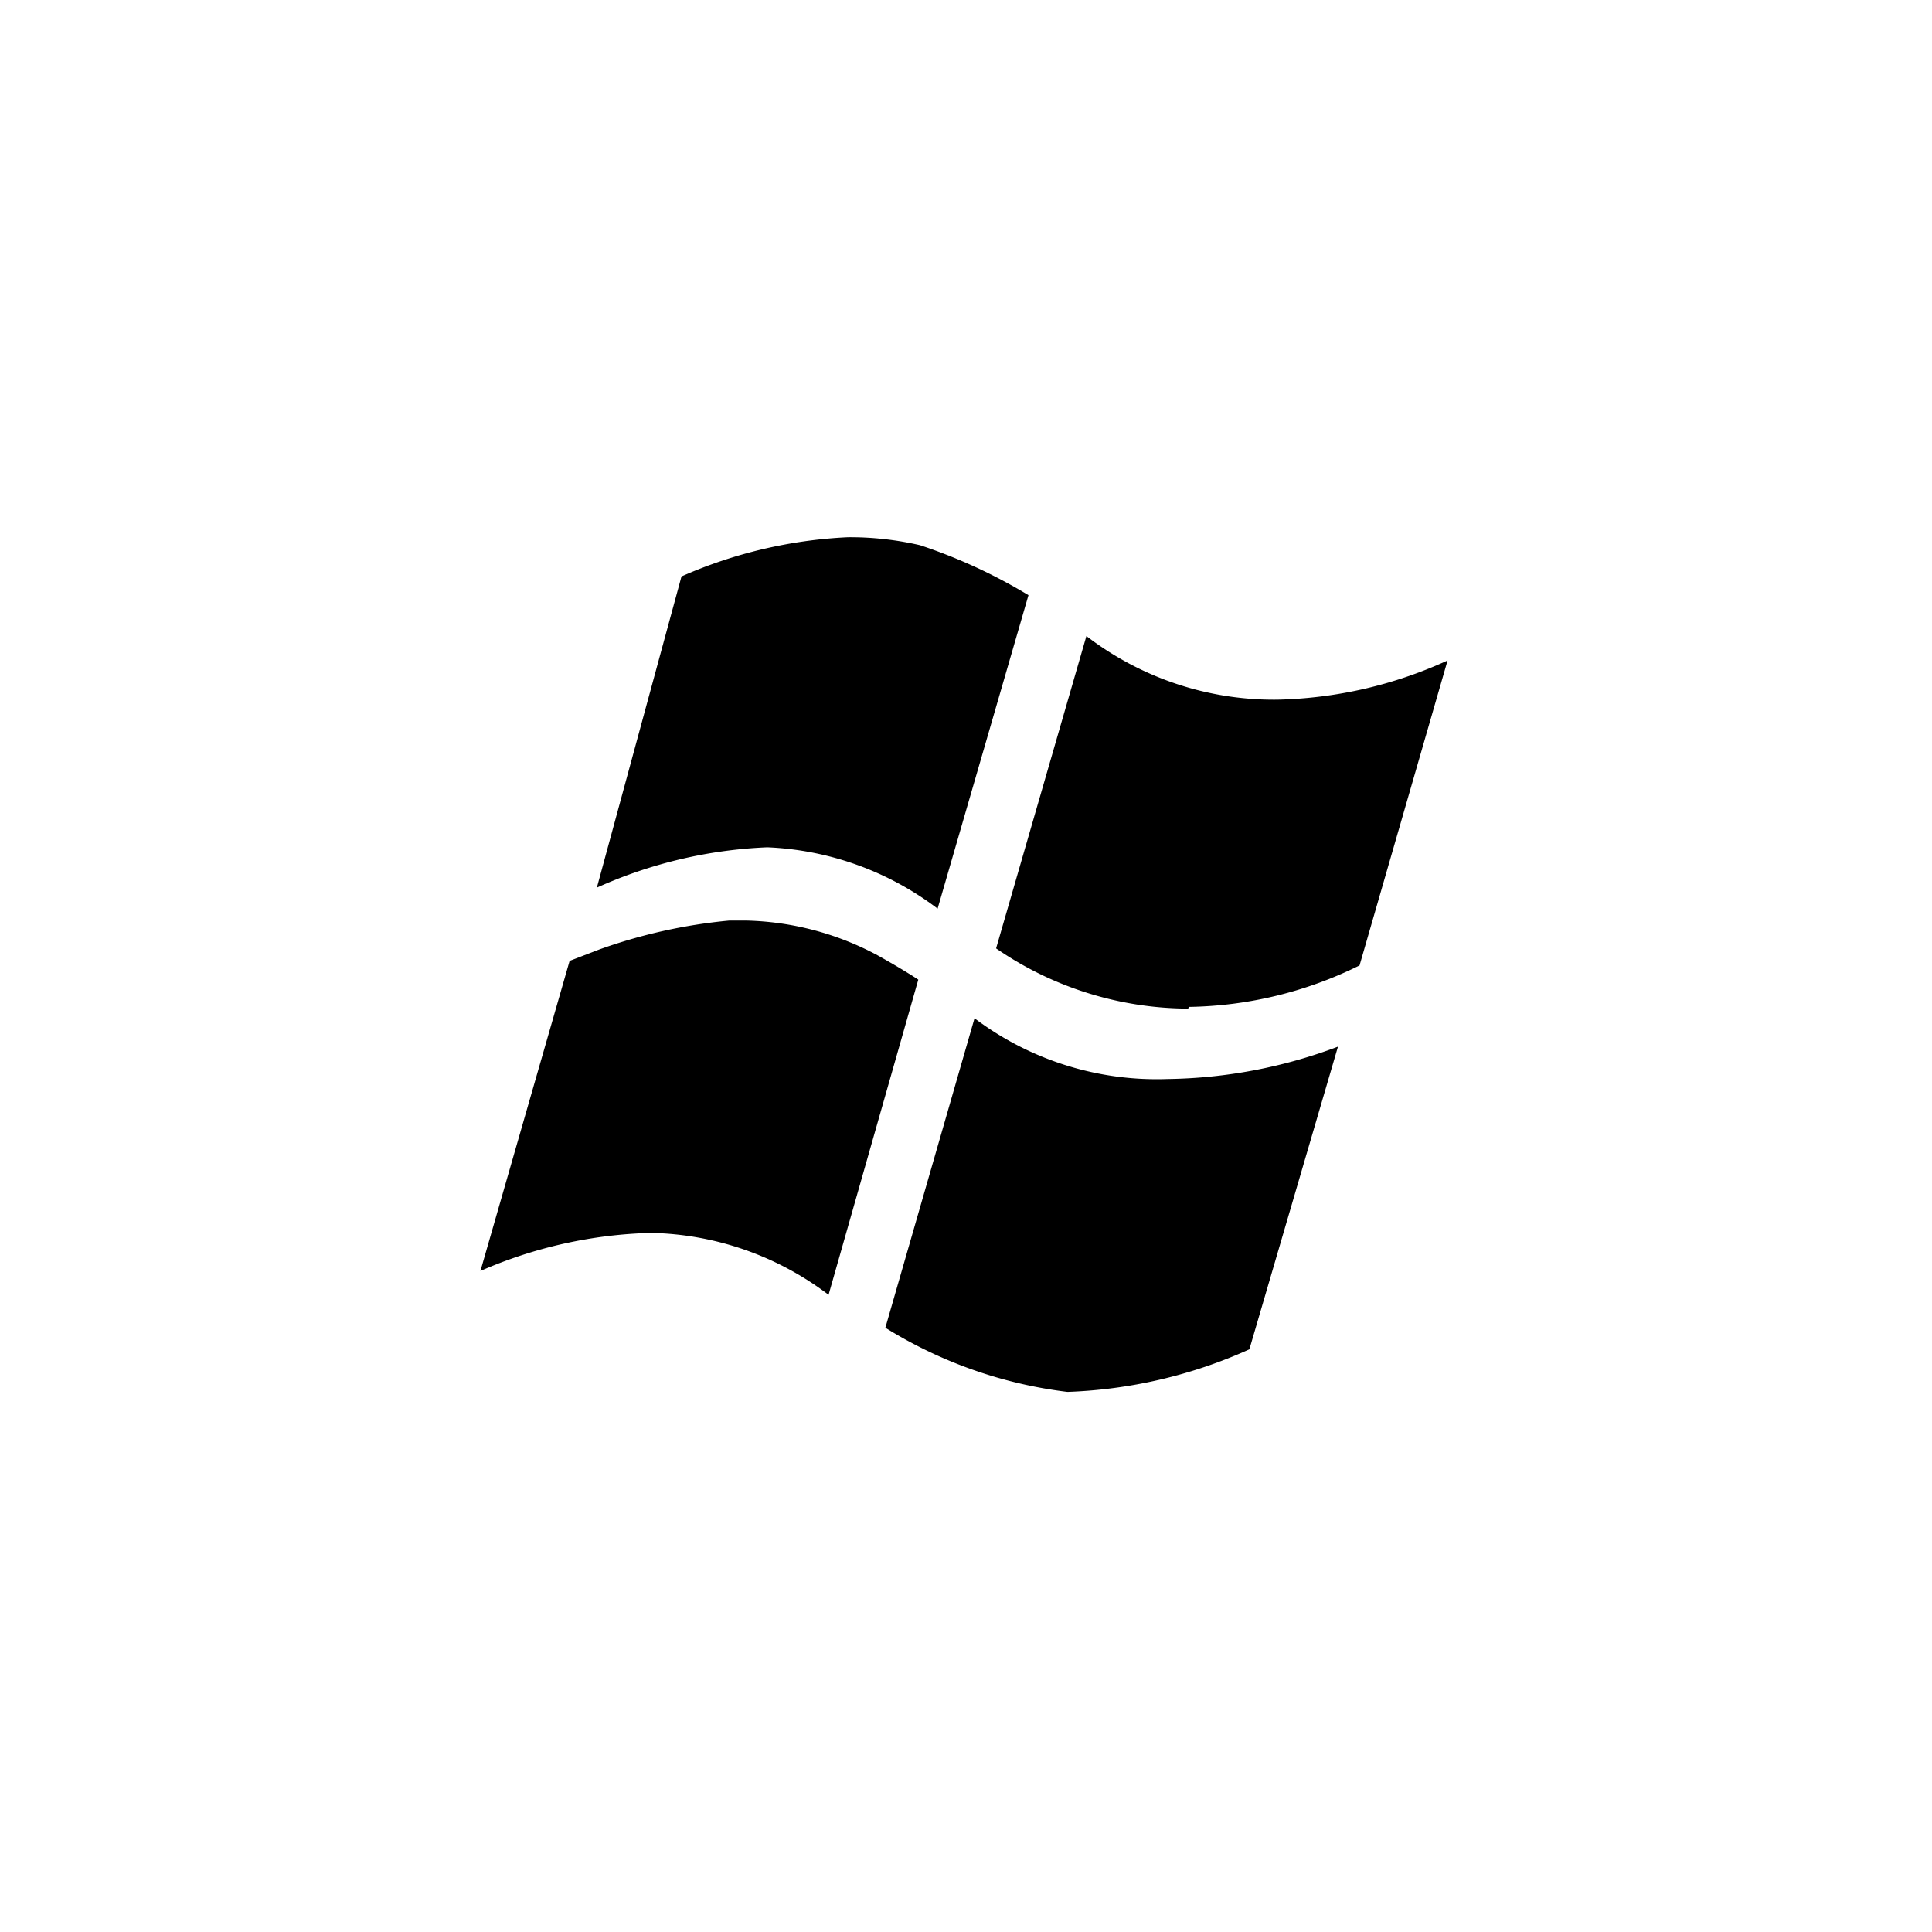 <svg xmlns="http://www.w3.org/2000/svg" viewBox="0 0 34.02 34.02">
    <path fill="currentColor" d="M14.59,22.8a5.34,5.34,0,0,0-3.13-1.09,8,8,0,0,0-3,.67l1.57-5.46.52-.2a9.36,9.36,0,0,1,2.29-.51h.31a5.14,5.14,0,0,1,2.3.61c.25.14.49.28.72.43L14.59,22.8"></path>
    <path fill="currentColor" d="M18.8,24.51a7.87,7.87,0,0,1-3.21-1.13l1.57-5.45A5.33,5.33,0,0,0,20.56,19a8.82,8.82,0,0,0,3-.57L22,23.76a8.5,8.5,0,0,1-3.22.75"></path>
    <path fill="currentColor" d="M18.12,10.48h0L16.51,16m0,0a5.32,5.32,0,0,0-3-1.08h0a8.12,8.12,0,0,0-3,.71L12,10.15a8.2,8.2,0,0,1,2.93-.69h0a5.48,5.48,0,0,1,1.27.14,9.41,9.41,0,0,1,1.91.88"></path>
    <path fill="currentColor" d="M20.92,17.76a6,6,0,0,1-3.38-1.06h0l1.59-5.5a5.42,5.42,0,0,0,3.36,1.12,7.58,7.58,0,0,0,3-.69L23.94,17h0a7,7,0,0,1-3,.73"></path>
</svg>